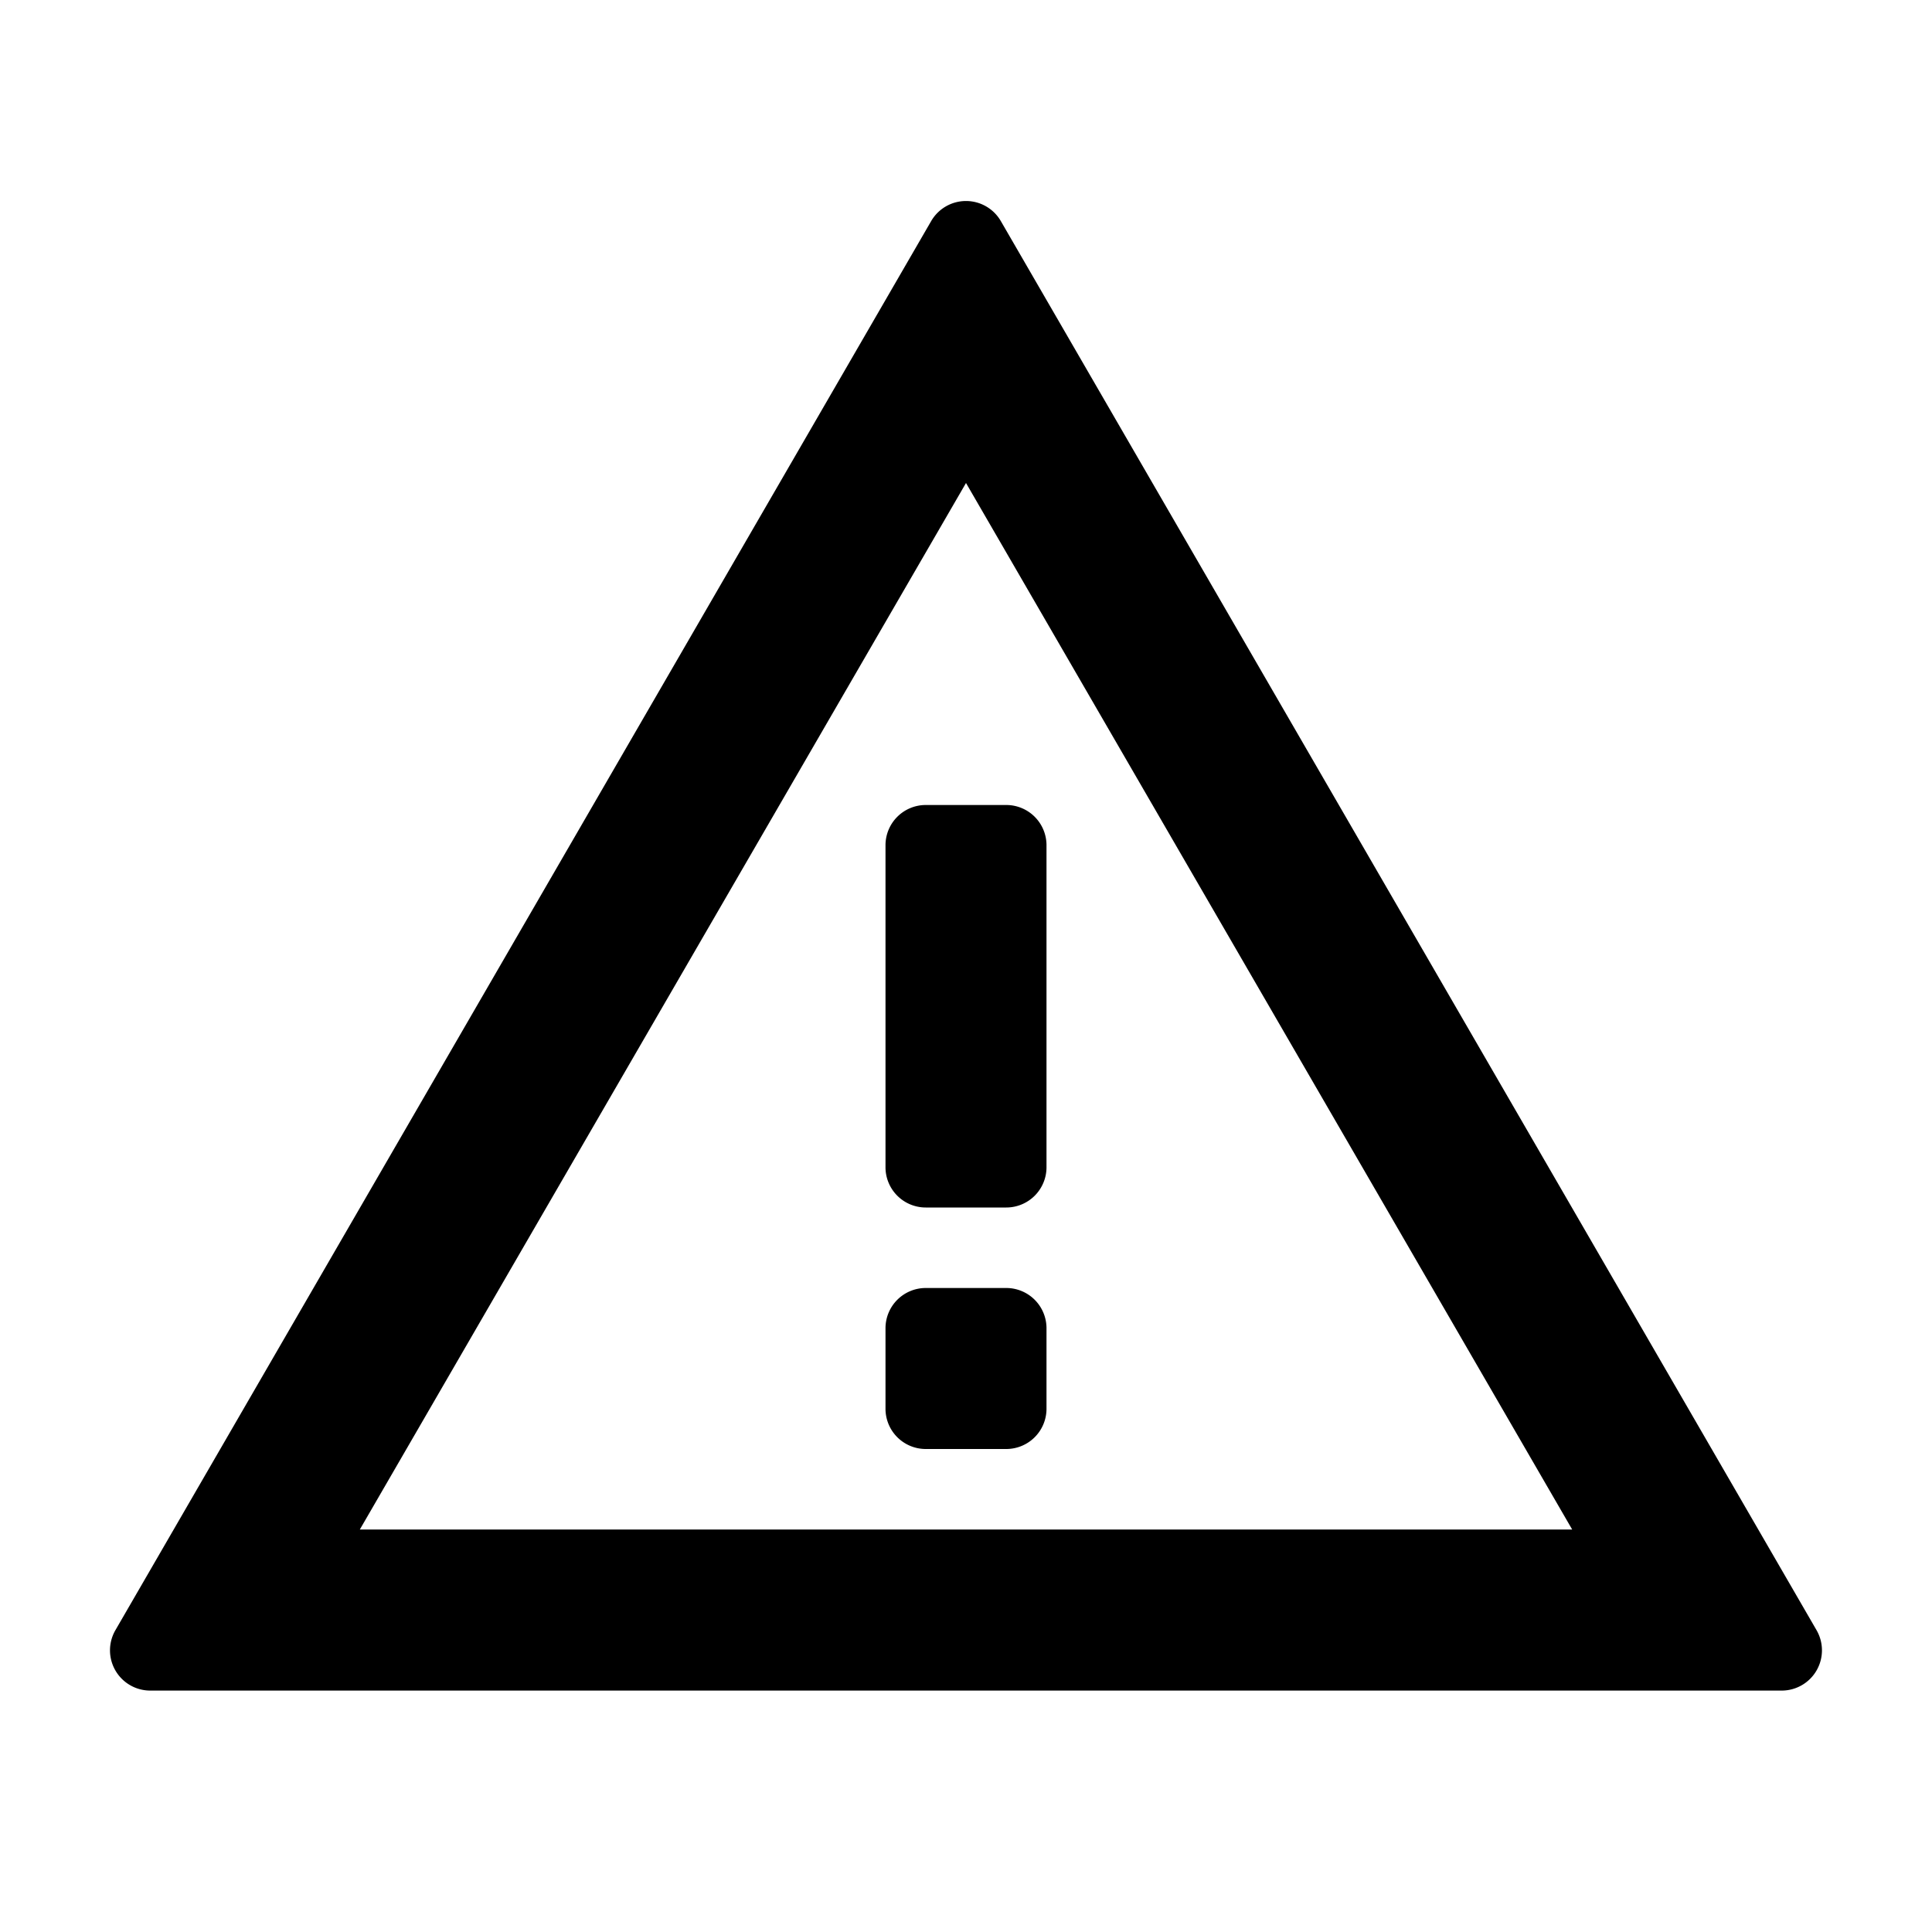 <svg aria-label="exclamation point triangle icon" viewBox="0 0 24 24"><path d="M11 10.5a.5.5 0 0 1 .5-.5h1a.5.5 0 0 1 .5.5v4a.5.5 0 0 1-.5.5h-1a.5.5 0 0 1-.5-.5zm.5 5.5a.5.5 0 0 0-.5.5v1a.5.5 0 0 0 .5.5h1a.5.5 0 0 0 .5-.5v-1a.5.5 0 0 0-.5-.5z"/><path clip-rule="evenodd" d="M12.433 2.747a.5.5 0 0 0-.866 0L1.434 20.25a.5.5 0 0 0 .433.751h20.266a.5.5 0 0 0 .433-.75zM12 6l7.53 13H4.47z" fill-rule="evenodd"/></svg>